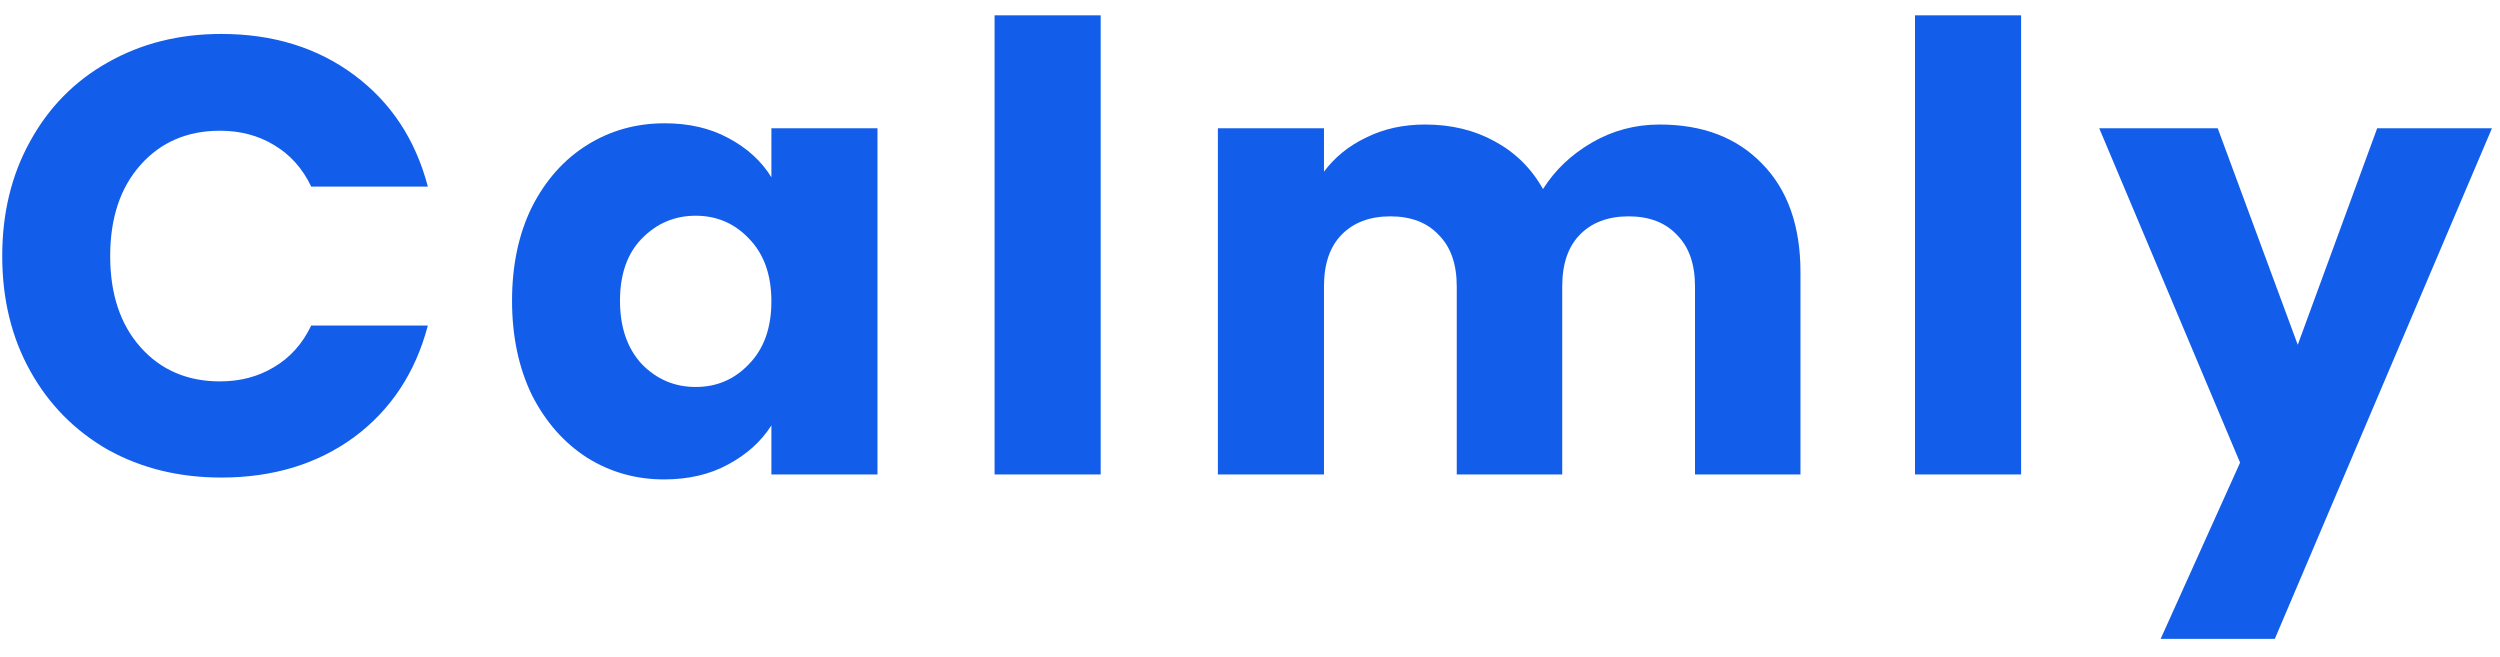 <svg width="137" height="36" viewBox="0 0 137 36" fill="none" xmlns="http://www.w3.org/2000/svg">
<path d="M0.122 14.032C0.122 11.675 0.632 9.578 1.652 7.742C2.672 5.883 4.089 4.444 5.902 3.424C7.738 2.381 9.812 1.86 12.124 1.86C14.957 1.86 17.383 2.608 19.4 4.104C21.417 5.6 22.766 7.64 23.446 10.224H17.054C16.578 9.227 15.898 8.467 15.014 7.946C14.153 7.425 13.167 7.164 12.056 7.164C10.265 7.164 8.815 7.787 7.704 9.034C6.593 10.281 6.038 11.947 6.038 14.032C6.038 16.117 6.593 17.783 7.704 19.03C8.815 20.277 10.265 20.9 12.056 20.9C13.167 20.9 14.153 20.639 15.014 20.118C15.898 19.597 16.578 18.837 17.054 17.84H23.446C22.766 20.424 21.417 22.464 19.4 23.96C17.383 25.433 14.957 26.17 12.124 26.17C9.812 26.17 7.738 25.66 5.902 24.64C4.089 23.597 2.672 22.158 1.652 20.322C0.632 18.486 0.122 16.389 0.122 14.032Z" fill="#125EEB"/>
<path d="M28.06 16.48C28.06 14.531 28.423 12.819 29.148 11.346C29.896 9.873 30.905 8.739 32.174 7.946C33.444 7.153 34.86 6.756 36.424 6.756C37.762 6.756 38.929 7.028 39.926 7.572C40.946 8.116 41.728 8.83 42.272 9.714V7.028H48.086V26H42.272V23.314C41.706 24.198 40.912 24.912 39.892 25.456C38.895 26 37.728 26.272 36.39 26.272C34.849 26.272 33.444 25.875 32.174 25.082C30.905 24.266 29.896 23.121 29.148 21.648C28.423 20.152 28.06 18.429 28.06 16.48ZM42.272 16.514C42.272 15.063 41.864 13.919 41.048 13.08C40.255 12.241 39.28 11.822 38.124 11.822C36.968 11.822 35.982 12.241 35.166 13.08C34.373 13.896 33.976 15.029 33.976 16.48C33.976 17.931 34.373 19.087 35.166 19.948C35.982 20.787 36.968 21.206 38.124 21.206C39.28 21.206 40.255 20.787 41.048 19.948C41.864 19.109 42.272 17.965 42.272 16.514Z" fill="#125EEB"/>
<path d="M60.317 0.84V26H54.503V0.84H60.317Z" fill="#125EEB"/>
<path d="M90.948 6.824C93.305 6.824 95.175 7.538 96.558 8.966C97.963 10.394 98.666 12.377 98.666 14.916V26H92.886V15.698C92.886 14.474 92.557 13.533 91.9 12.876C91.265 12.196 90.381 11.856 89.248 11.856C88.115 11.856 87.219 12.196 86.562 12.876C85.927 13.533 85.61 14.474 85.61 15.698V26H79.83V15.698C79.83 14.474 79.501 13.533 78.844 12.876C78.209 12.196 77.325 11.856 76.192 11.856C75.059 11.856 74.163 12.196 73.506 12.876C72.871 13.533 72.554 14.474 72.554 15.698V26H66.74V7.028H72.554V9.408C73.143 8.615 73.914 7.991 74.866 7.538C75.818 7.062 76.895 6.824 78.096 6.824C79.524 6.824 80.793 7.13 81.904 7.742C83.037 8.354 83.921 9.227 84.556 10.36C85.213 9.317 86.109 8.467 87.242 7.81C88.375 7.153 89.611 6.824 90.948 6.824Z" fill="#125EEB"/>
<path d="M110.756 0.84V26H104.942V0.84H110.756Z" fill="#125EEB"/>
<path d="M136.559 7.028L124.66 35.01H118.403L122.756 25.354L115.037 7.028H121.531L125.917 18.894L130.27 7.028H136.559Z" fill="#125EEB"/>
</svg>
